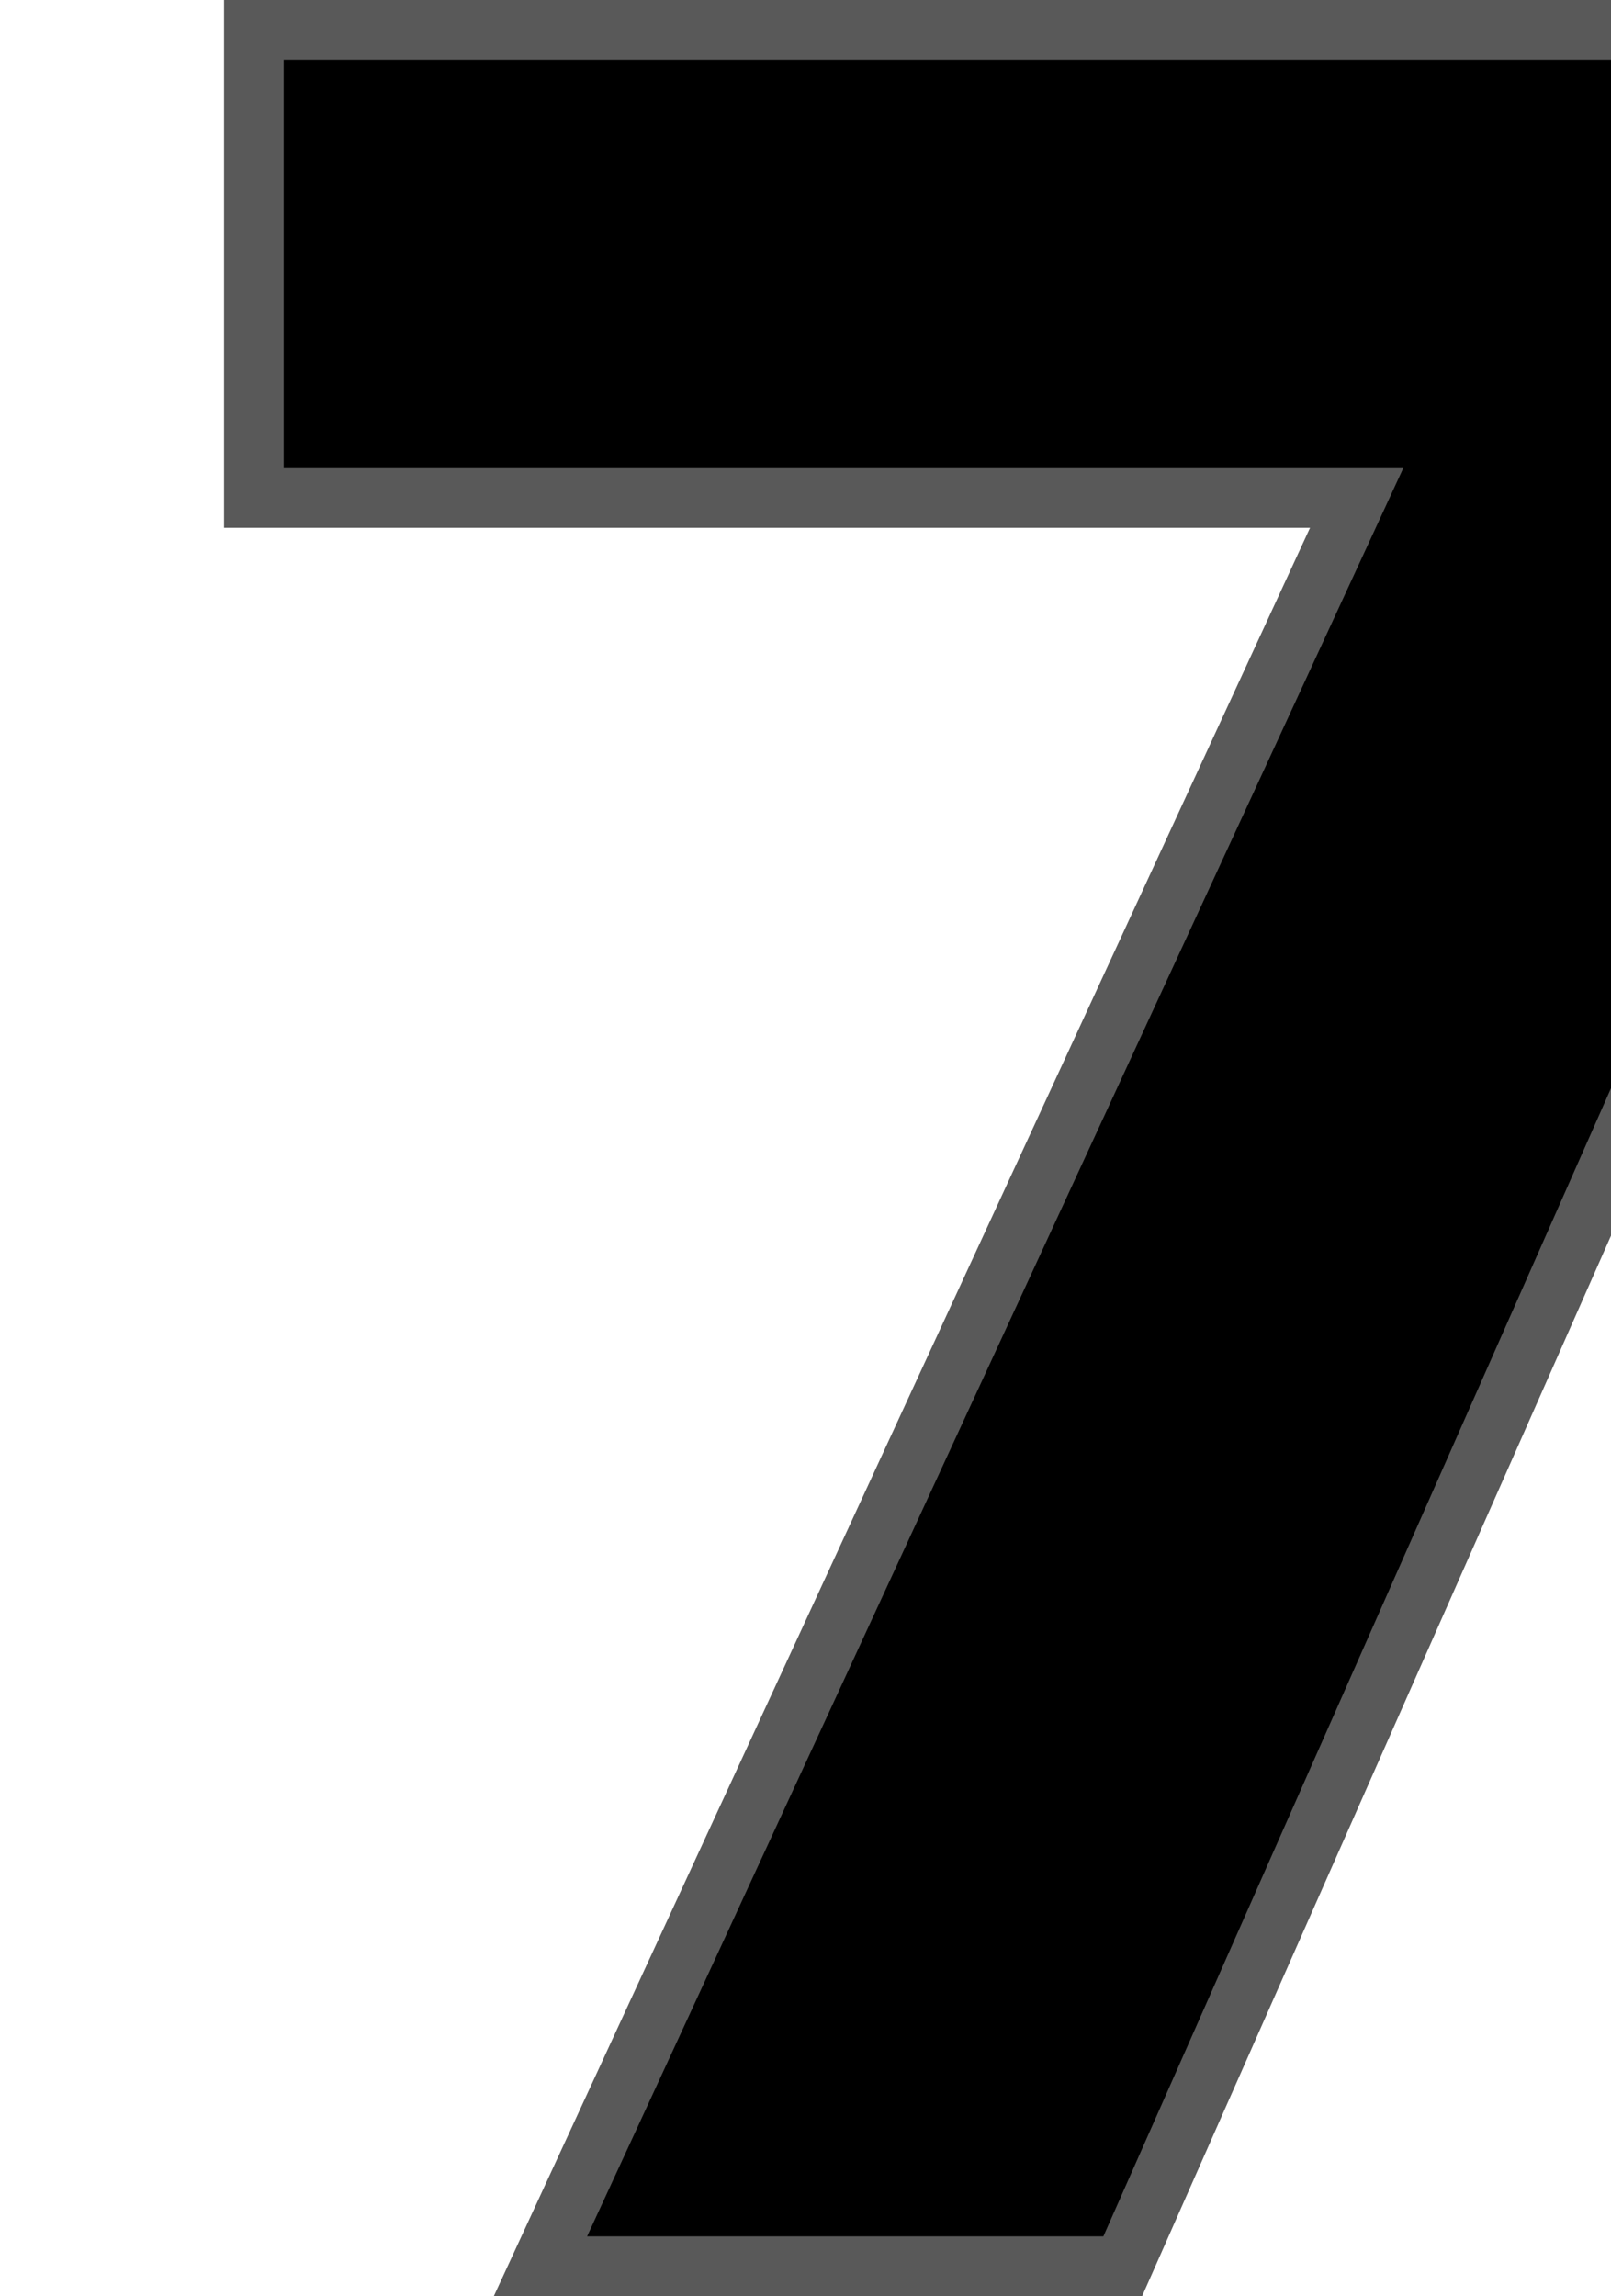 <svg xmlns:xlink="http://www.w3.org/1999/xlink" xmlns="http://www.w3.org/2000/svg" id="rank-7" viewBox="0 0 78 154" width="127" height="181" class="svg-icon svg-icon-rank-7 top-10-rank"><path stroke="#595959" stroke-width="4px" d="M113,2 L2,2 L2,33.402 L75.967,33.402 L21.226,152 L60.281,152 L113,32.767 L113,2 Z" stroke-linejoin="square"></path></svg>